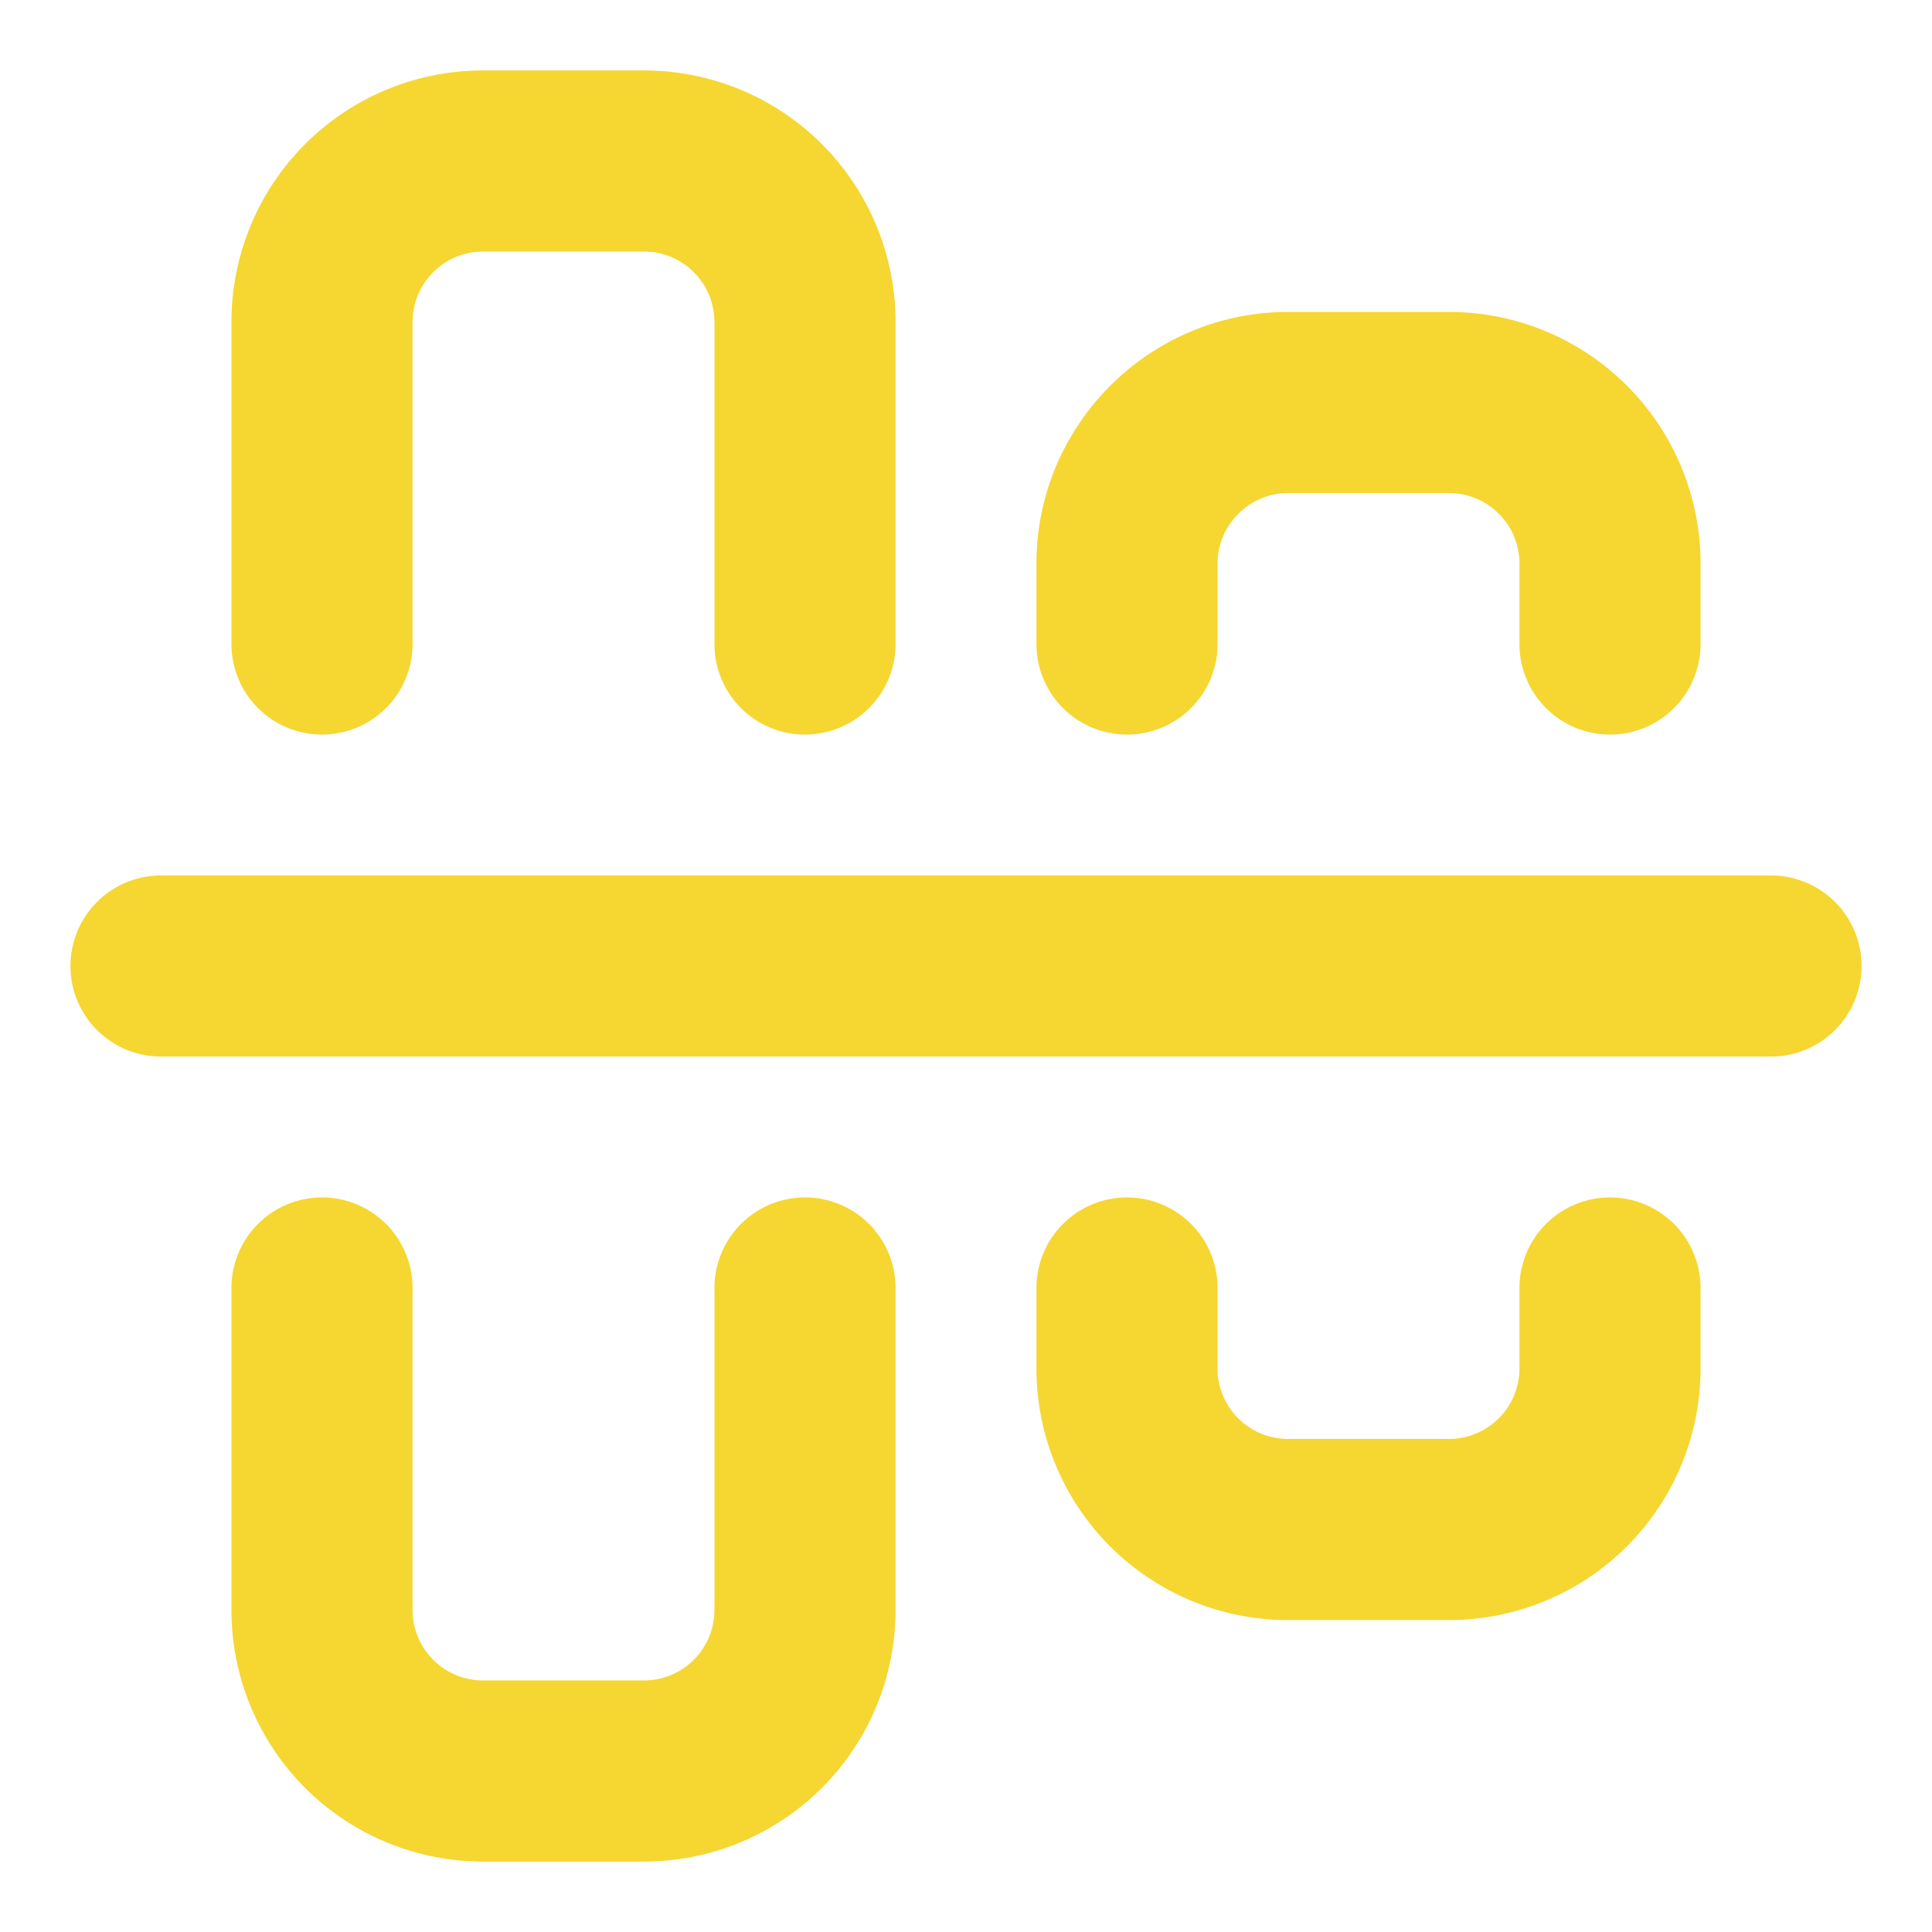<svg xmlns="http://www.w3.org/2000/svg" width="40" height="40" viewBox="0 0 24 24" fill="none" stroke="#f6d631" stroke-width="2.25" stroke-linecap="round" stroke-linejoin="round" class="lucide lucide-align-center-horizontal"><path d="M2 12h20"/><path d="M10 16v4a2 2 0 0 1-2 2H6a2 2 0 0 1-2-2v-4"/><path d="M10 8V4a2 2 0 0 0-2-2H6a2 2 0 0 0-2 2v4"/><path d="M20 16v1a2 2 0 0 1-2 2h-2a2 2 0 0 1-2-2v-1"/><path d="M14 8V7c0-1.1.9-2 2-2h2a2 2 0 0 1 2 2v1"/></svg>
